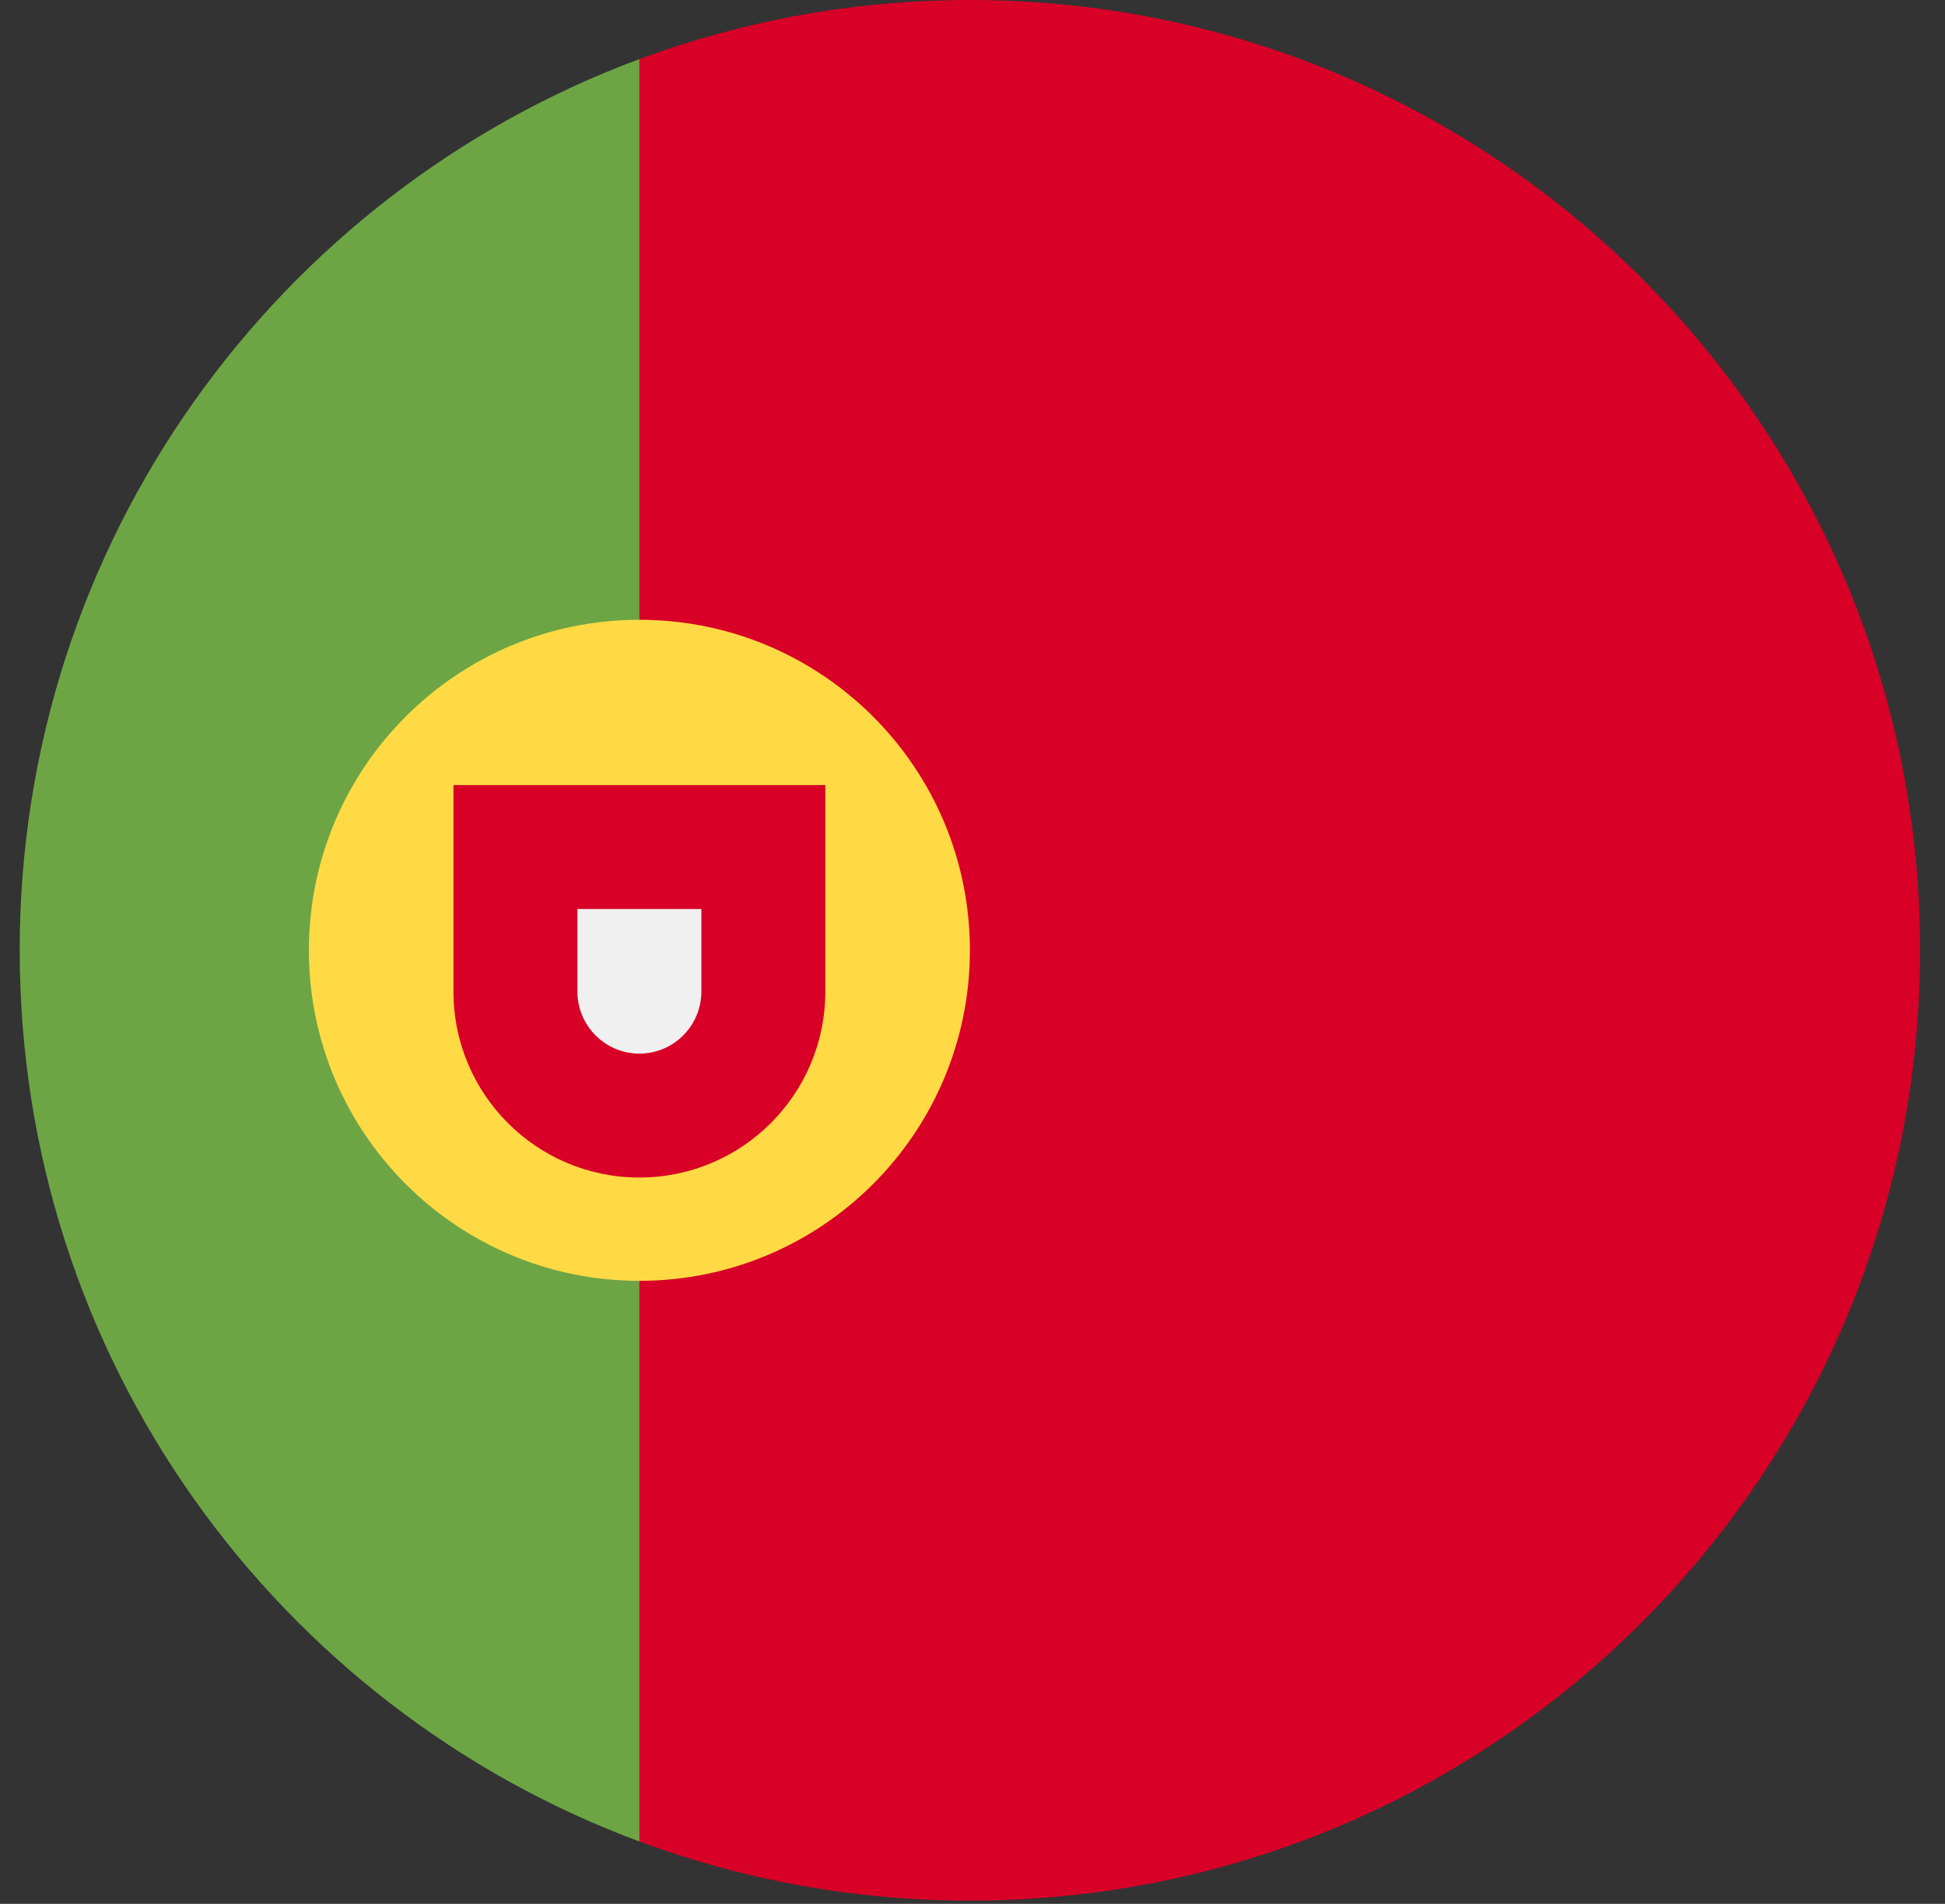 <svg width="47" height="46" viewBox="0 0 47 46" fill="none" xmlns="http://www.w3.org/2000/svg">
<rect x="0" y="0" width="47" height="46" fill="#333333" stroke="none"/>
<g clip-path="url(#clip0)">
<path d="M0.476 22.961C0.476 32.833 6.707 41.249 15.45 44.493L17.447 22.961L15.45 1.428C6.707 4.672 0.476 13.088 0.476 22.961Z" fill="#6DA544"/>
<path d="M46.398 22.961C46.398 10.28 36.118 0 23.437 0C20.628 0 17.938 0.505 15.45 1.428V44.493C17.938 45.416 20.628 45.922 23.437 45.922C36.118 45.922 46.398 35.642 46.398 22.961Z" fill="#D80027"/>
<path d="M15.451 30.947C19.861 30.947 23.437 27.372 23.437 22.961C23.437 18.55 19.861 14.975 15.451 14.975C11.04 14.975 7.464 18.55 7.464 22.961C7.464 27.372 11.04 30.947 15.451 30.947Z" fill="#FFDA44"/>
<path d="M10.958 18.968V23.959C10.958 26.44 12.969 28.451 15.45 28.451C17.931 28.451 19.943 26.44 19.943 23.959V18.968H10.958Z" fill="#D80027"/>
<path d="M15.451 25.457C14.625 25.457 13.953 24.785 13.953 23.959V21.963H16.948V23.959C16.948 24.785 16.276 25.457 15.451 25.457Z" fill="#F0F0F0"/>
</g>
<defs>
<clipPath id="clip0">
<rect width="45.922" height="45.922" fill="white" transform="translate(0.476)"/>
</clipPath>
</defs>
</svg>
